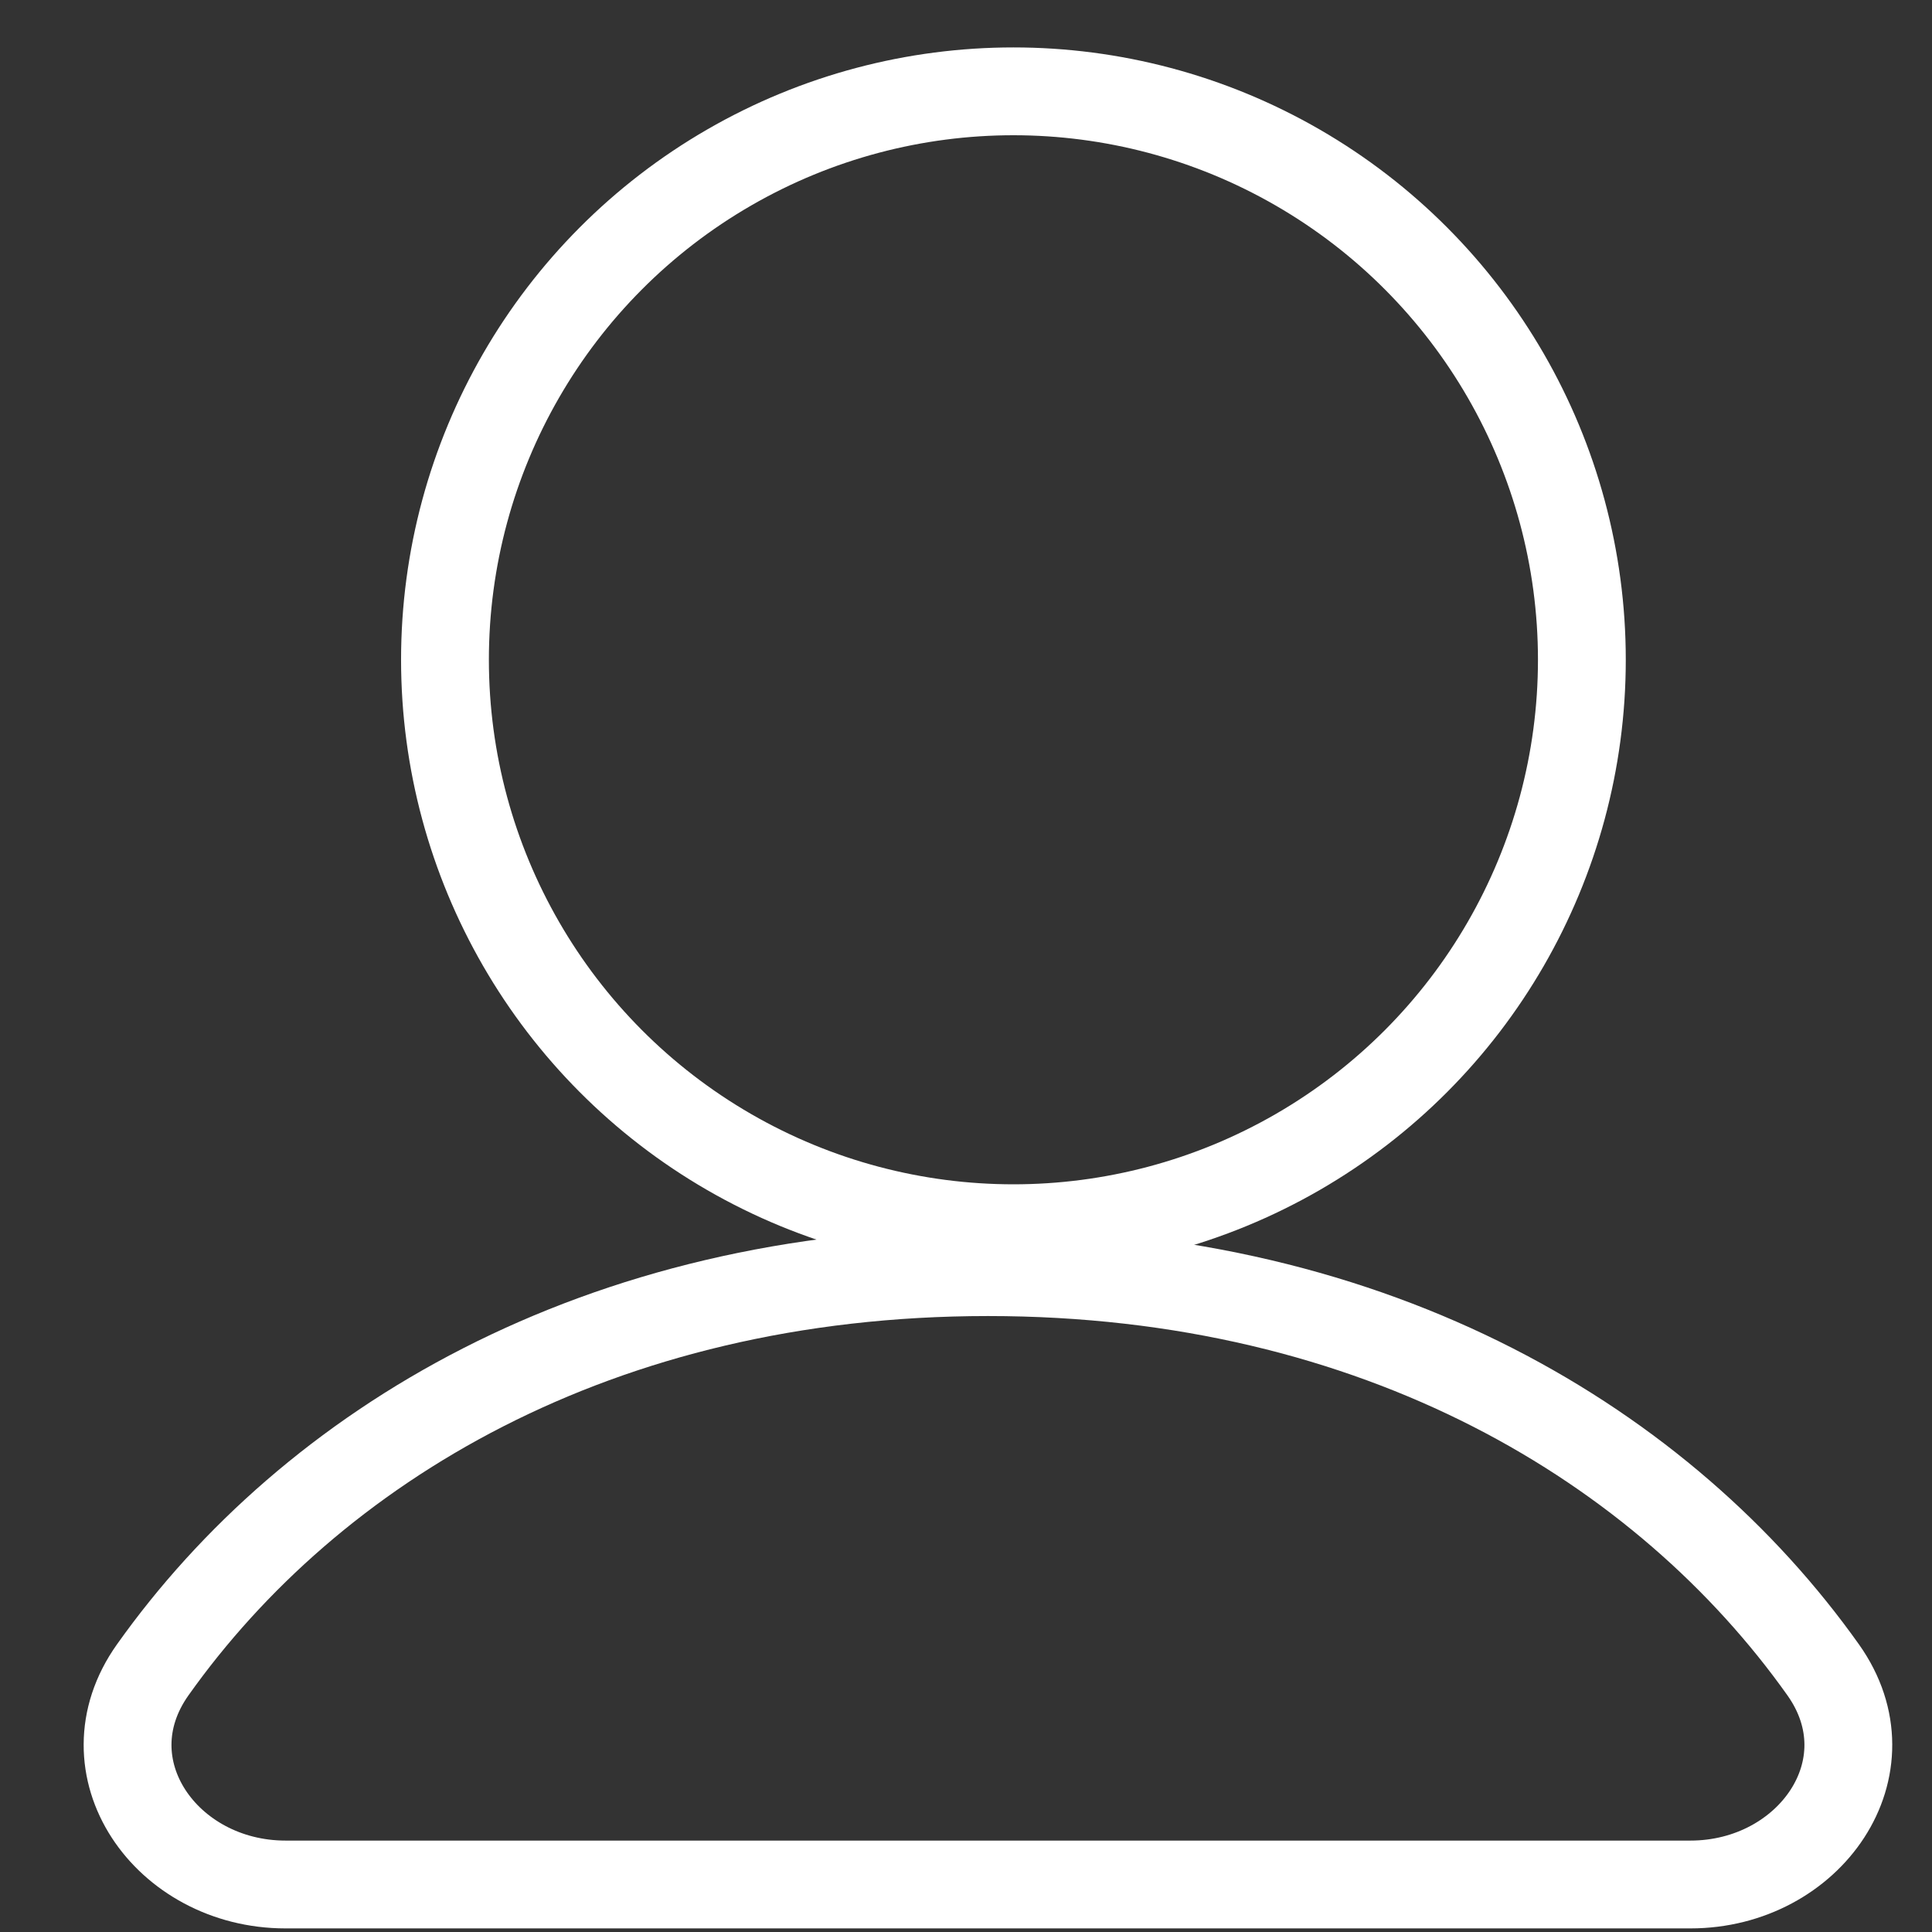 <svg width="22" height="22" viewBox="0 0 22 22" fill="none" xmlns="http://www.w3.org/2000/svg">
<rect x="0" y="0" width="22" height="22" fill="#333333" stroke="none"/>
<g id="user">
<path id="Vector 2" d="M11.25 21.459H3.251C1.893 21.459 0.953 20.123 1.739 19.015C3.542 16.475 6.8 14.486 11.25 14.486C15.7 14.486 18.957 16.475 20.761 19.015C21.547 20.123 20.607 21.459 19.249 21.459H11.25Z" stroke="white"/>
<circle id="Ellipse 1" cx="11.54" cy="7.513" r="6.473" stroke="white"/>
</g>
</svg>
